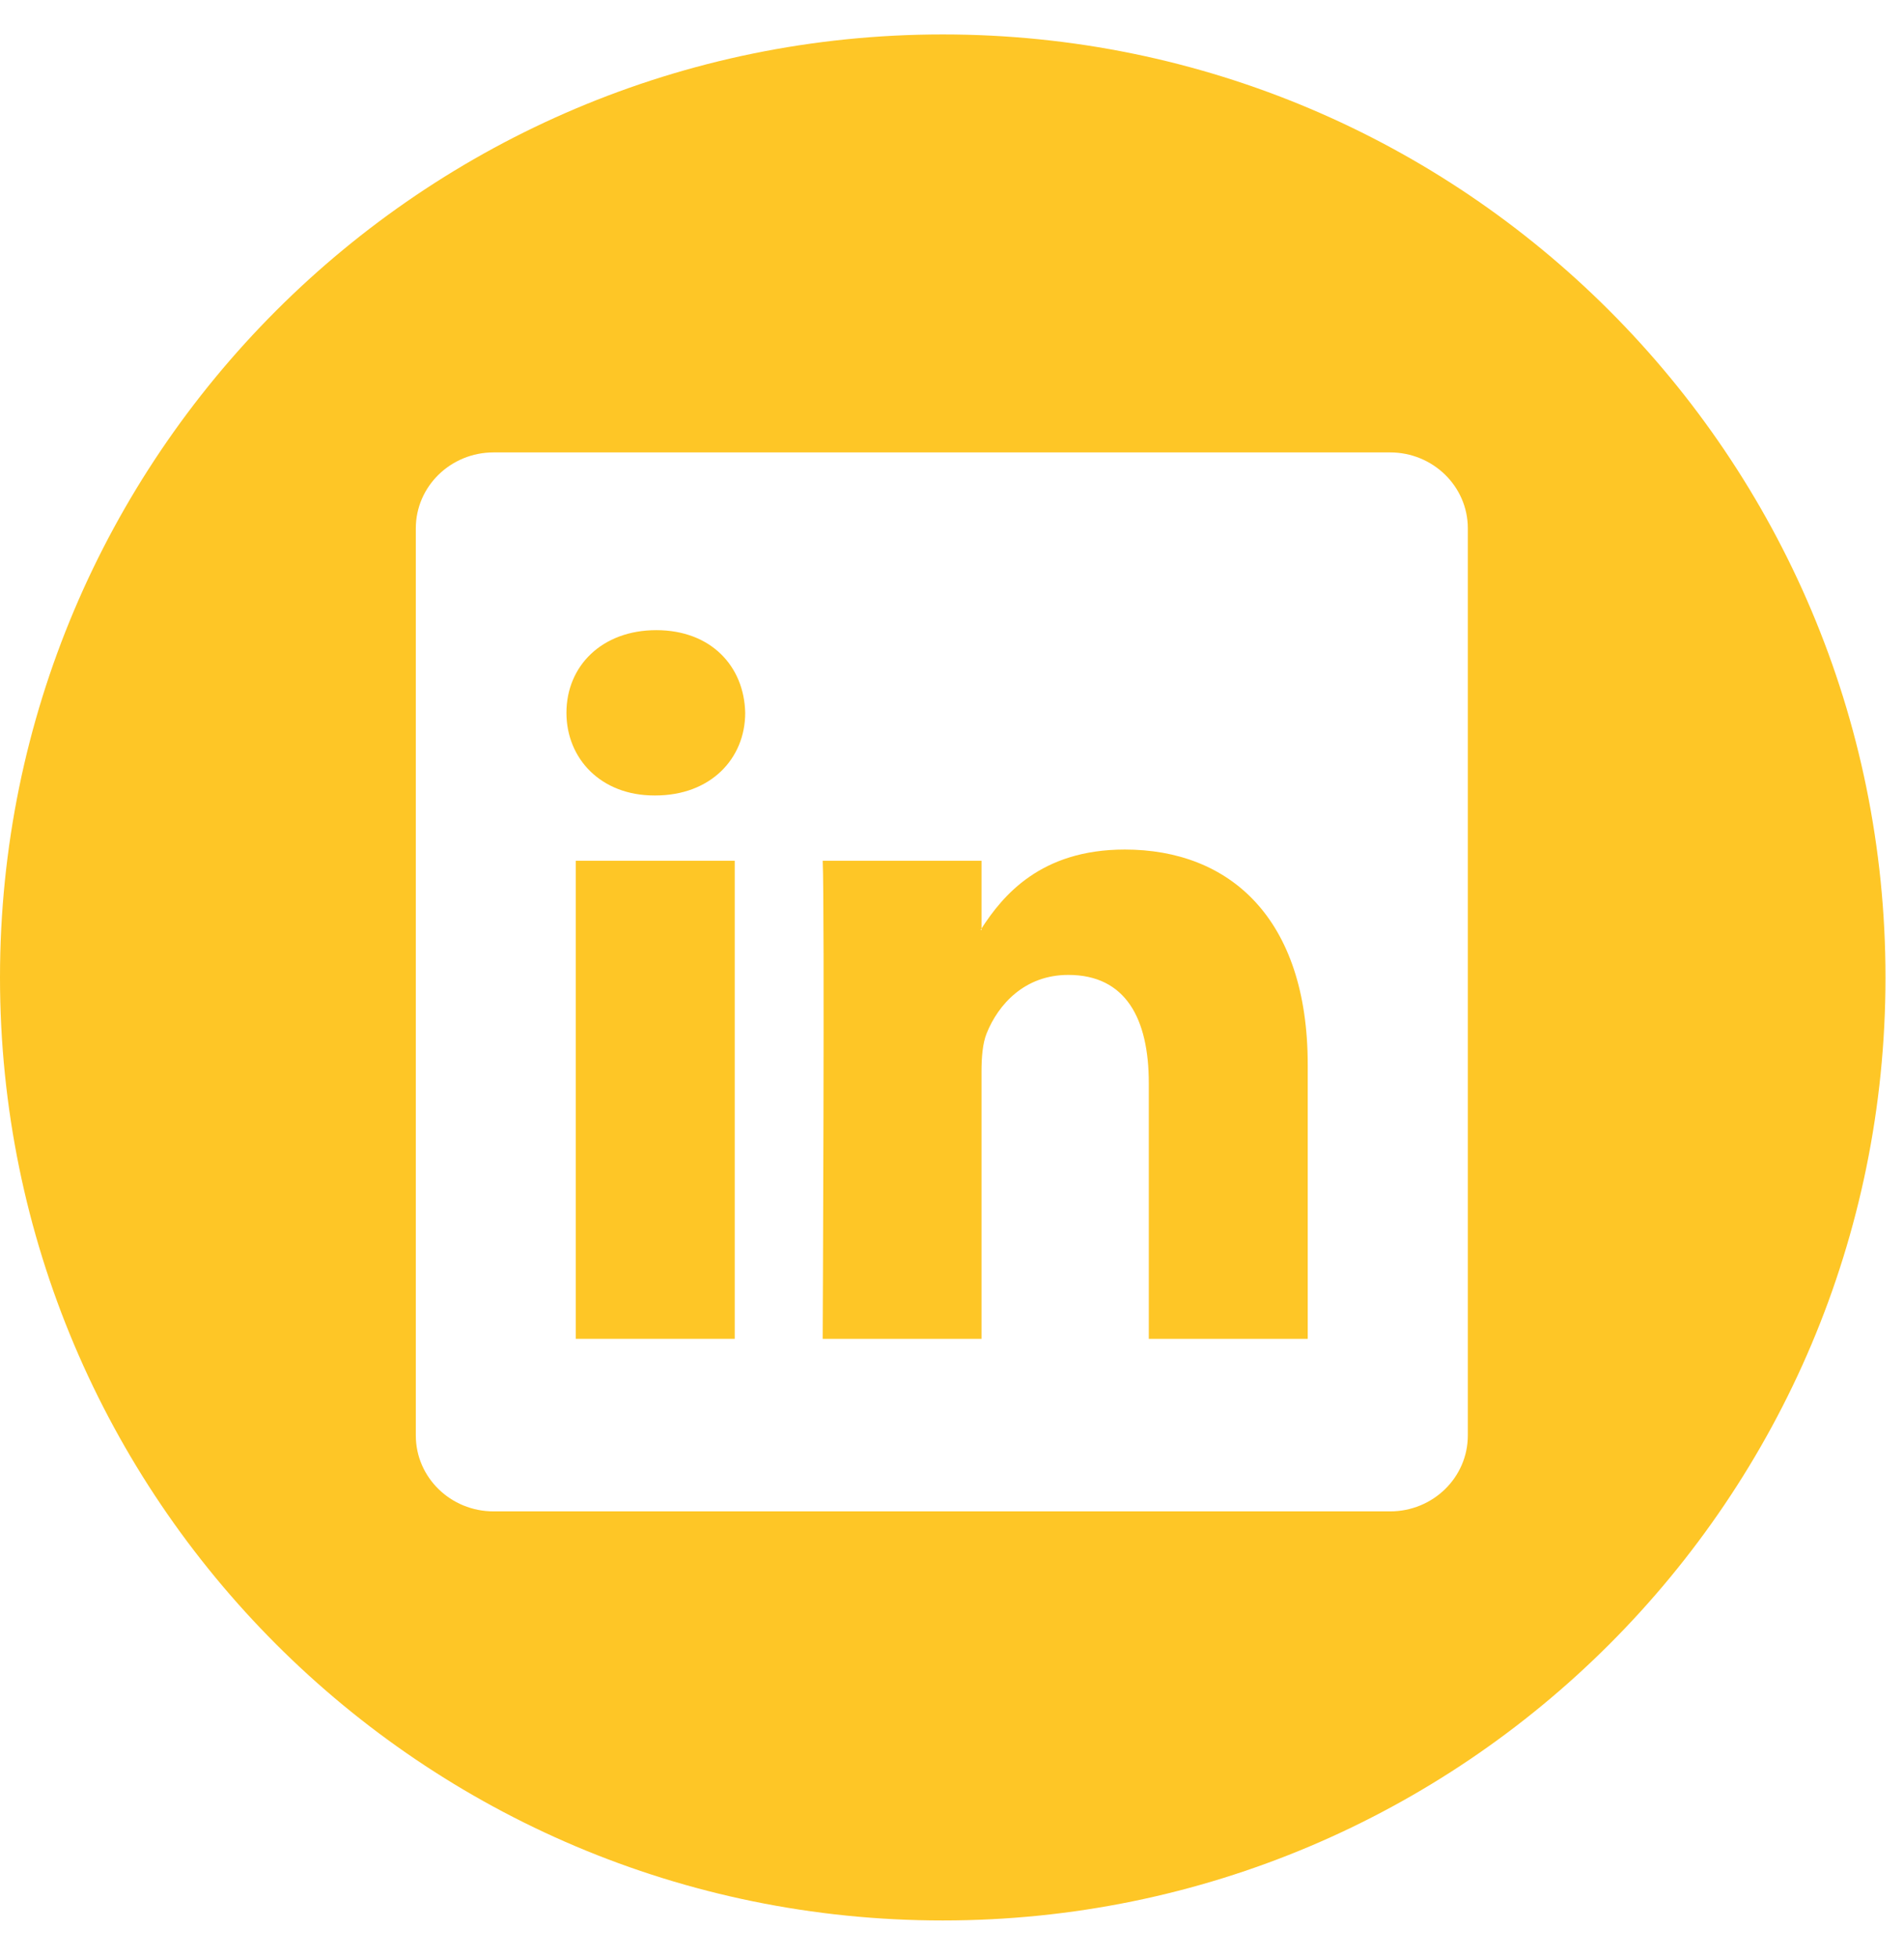 <svg width="36" height="37" viewBox="0 0 36 37" fill="none" xmlns="http://www.w3.org/2000/svg">
<g id="Property 1=Variant2">
<path id="Vector" d="M17.826 0.651C7.981 0.651 0 8.632 0 18.477C0 28.323 7.981 36.303 17.826 36.303C27.669 36.303 35.65 28.323 35.65 18.477C35.65 8.632 27.669 0.651 17.826 0.651ZM27.753 27.135C27.753 27.928 27.095 28.57 26.283 28.57H9.333C8.52 28.57 7.862 27.928 7.862 27.135V9.987C7.862 9.195 8.52 8.552 9.333 8.552H26.283C27.095 8.552 27.753 9.195 27.753 9.987V27.135Z" fill="#FEC626"/>
<path id="Vector_2" d="M21.267 16.059C19.672 16.059 18.958 16.934 18.558 17.551V17.58H18.539C18.546 17.572 18.553 17.561 18.558 17.551V16.271H15.555C15.594 17.118 15.555 25.308 15.555 25.308H18.558V20.261C18.558 19.989 18.578 19.722 18.657 19.529C18.875 18.99 19.37 18.429 20.199 18.429C21.287 18.429 21.721 19.259 21.721 20.473V25.308H24.726V20.127C24.726 17.35 23.243 16.059 21.267 16.059Z" fill="#FEC626"/>
<path id="Vector_3" d="M12.409 11.912C11.382 11.912 10.71 12.588 10.71 13.474C10.71 14.341 11.362 15.037 12.37 15.037H12.39C13.437 15.037 14.09 14.341 14.09 13.474C14.07 12.588 13.437 11.912 12.409 11.912Z" fill="#FEC626"/>
<path id="Vector_4" d="M13.892 16.271H10.887V25.308H13.892V16.271Z" fill="#FEC626"/>
</g>
</svg>
